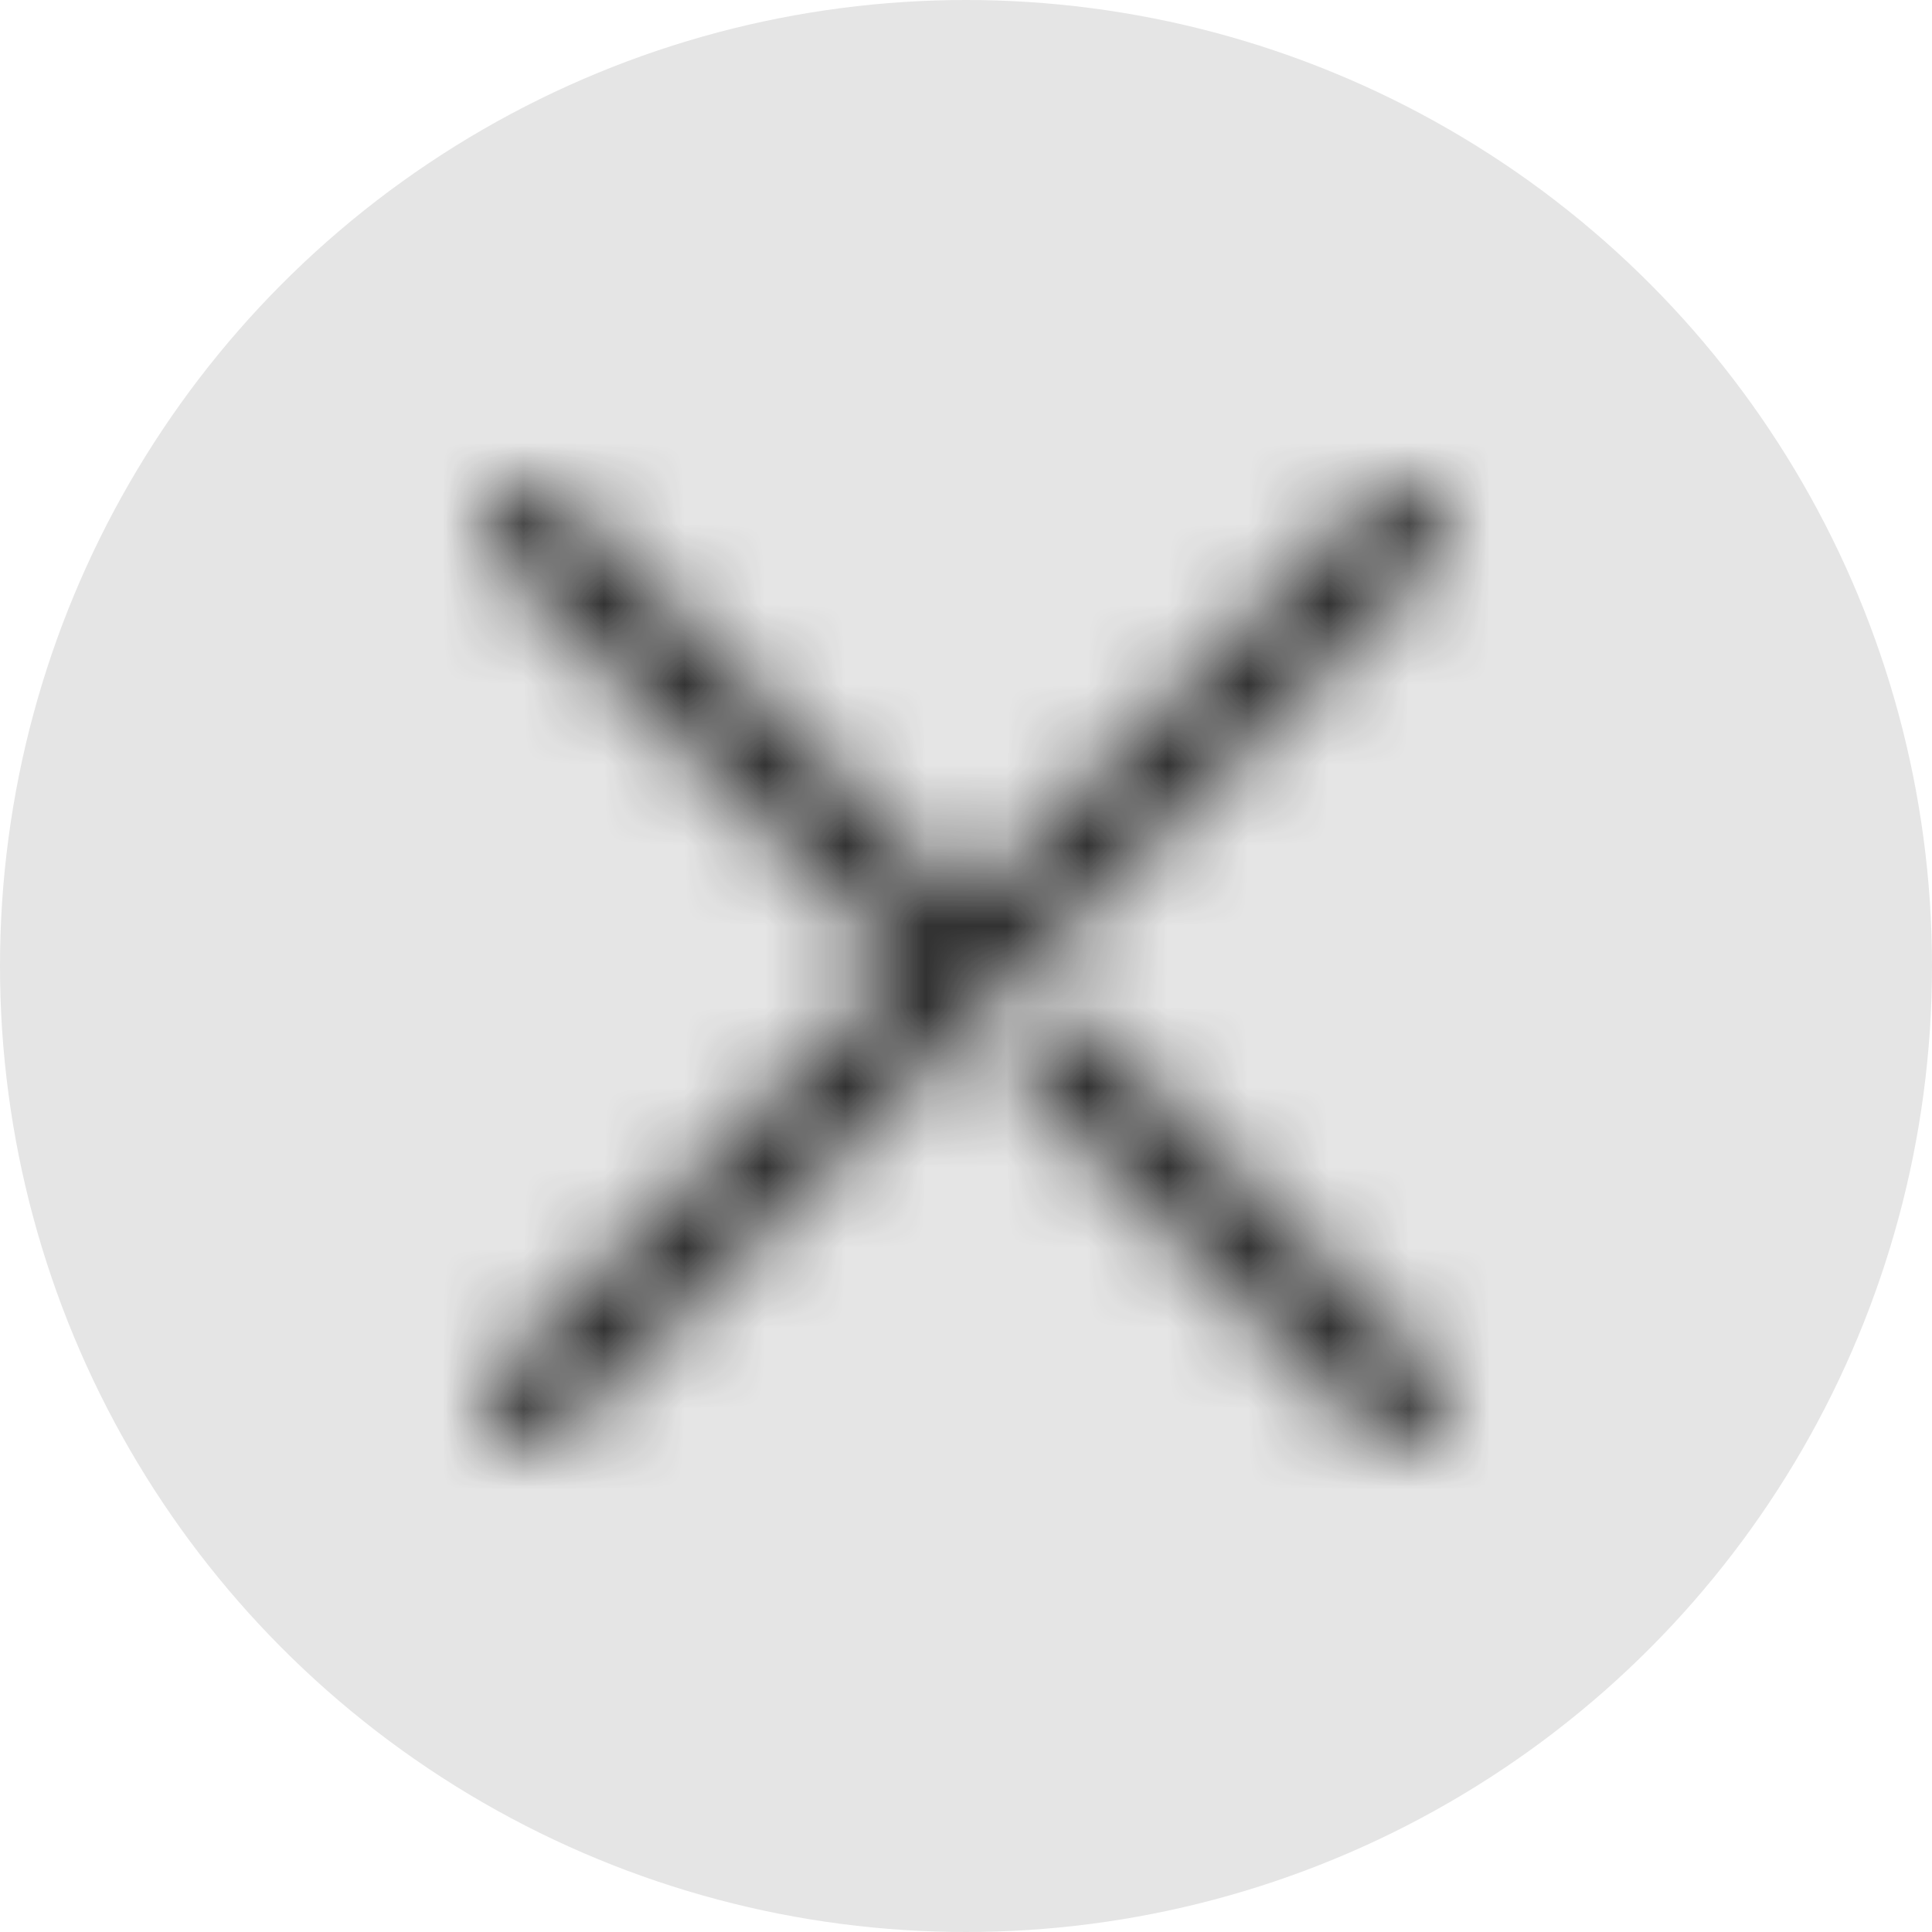 <svg width="24" height="24" viewBox="0 0 24 24" fill="none" xmlns="http://www.w3.org/2000/svg">
<circle cx="12" cy="12" r="12" fill="currentColor" fill-opacity="0.102"/>
<g opacity="0.9">
<mask id="mask0_178_137136" style="mask-type:alpha" maskUnits="userSpaceOnUse" x="6" y="6" width="12" height="12">
<path fill-rule="evenodd" clip-rule="evenodd" d="M17.834 6.166C18.053 6.386 18.053 6.742 17.834 6.962L6.962 17.834C6.742 18.053 6.386 18.053 6.166 17.834C5.947 17.614 5.947 17.258 6.166 17.038L11.205 11.999L6.166 6.962C5.947 6.742 5.947 6.386 6.166 6.166C6.386 5.947 6.742 5.947 6.962 6.166L12 11.204L17.038 6.166C17.258 5.947 17.614 5.947 17.834 6.166ZM17.834 17.038C18.053 17.258 18.053 17.614 17.834 17.834C17.614 18.053 17.258 18.053 17.038 17.834L12.53 13.325L13.326 12.53L17.834 17.038Z" fill="currentColor"/>
</mask>
<g mask="url(#mask0_178_137136)">
<rect x="3" y="3" width="18" height="18" fill="currentColor" fill-opacity="0.9"/>
</g>
</g>
</svg>
